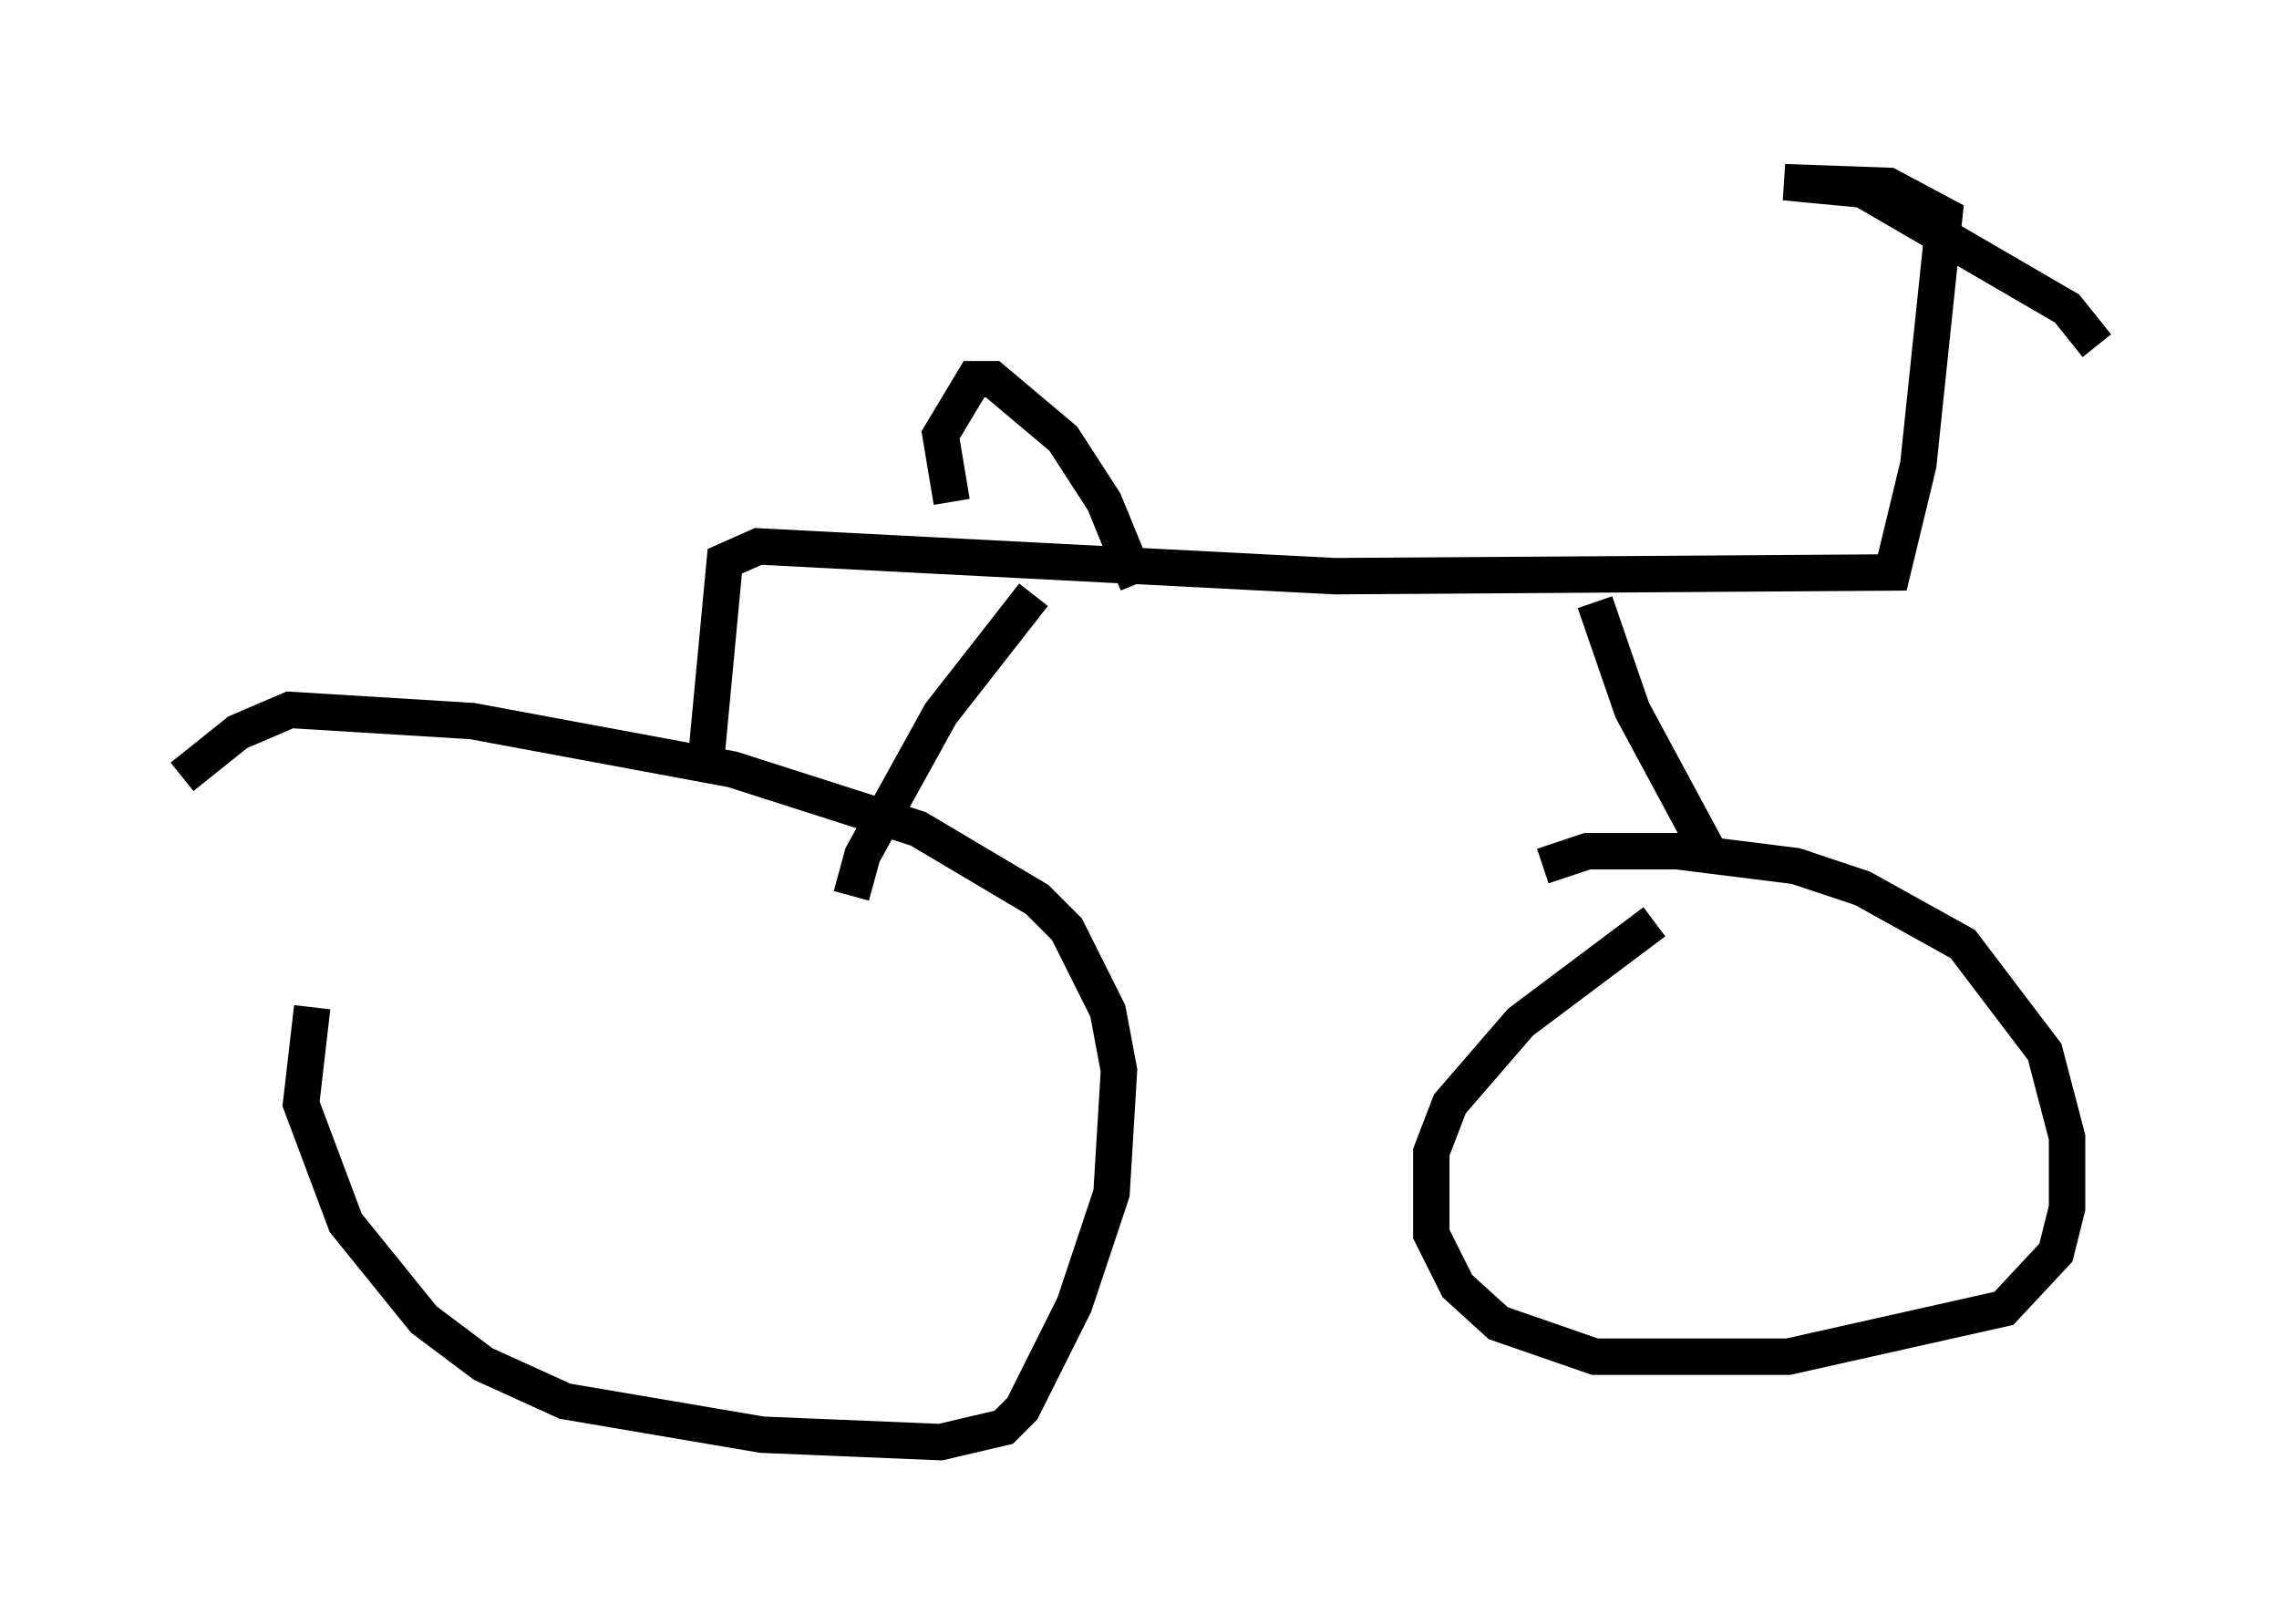 <?xml version="1.0" encoding="utf-8" ?>
<svg baseProfile="full" height="44.607" version="1.1" width="62.573" xmlns="http://www.w3.org/2000/svg" xmlns:ev="http://www.w3.org/2001/xml-events" xmlns:xlink="http://www.w3.org/1999/xlink"><defs /><rect fill="white" height="44.607" width="62.573" x="0" y="0" /><path d="M10.41, 25.417 m-1.838, 2.246 l-0.306, 2.654 1.225, 3.267 l2.144, 2.654 1.633, 1.225 l2.246, 1.021 5.41, 0.919 l4.9, 0.204 1.735, -0.408 l0.51, -0.51 1.429, -2.858 l1.021, -3.063 0.204, -3.369 l-0.306, -1.633 -1.123, -2.246 l-0.817, -0.817 -3.267, -1.94 l-5.104, -1.633 -7.146, -1.327 l-5.002, -0.306 -1.429, 0.613 l-1.531, 1.225 m40.425, 3.981 l-3.675, 2.756 -1.94, 2.246 l-0.51, 1.327 0.0, 2.246 l0.715, 1.429 1.123, 1.021 l2.654, 0.919 5.308, 0.0 l5.921, -1.327 1.429, -1.531 l0.306, -1.225 0.0, -1.94 l-0.613, -2.348 -2.246, -2.96 l-2.756, -1.531 -1.838, -0.613 l-3.267, -0.408 -2.45, 0.0 l-1.225, 0.408 m-22.969, -2.96 l0.51, -5.41 0.919, -0.408 l15.823, 0.817 15.313, -0.102 l0.715, -2.96 0.715, -6.84 l-1.531, -0.817 -2.858, -0.102 l2.144, 0.204 5.615, 3.267 l0.817, 1.021 m-31.442, 4.288 l-0.306, -1.838 0.919, -1.531 l0.51, 0.0 1.94, 1.633 l1.123, 1.735 0.919, 2.246 m-2.858, 0.306 l-2.552, 3.267 -2.144, 3.879 l-0.306, 1.123 m20.417, -8.065 l1.021, 2.96 2.144, 3.981 " fill="none" stroke="black" stroke-width="1" /></svg>